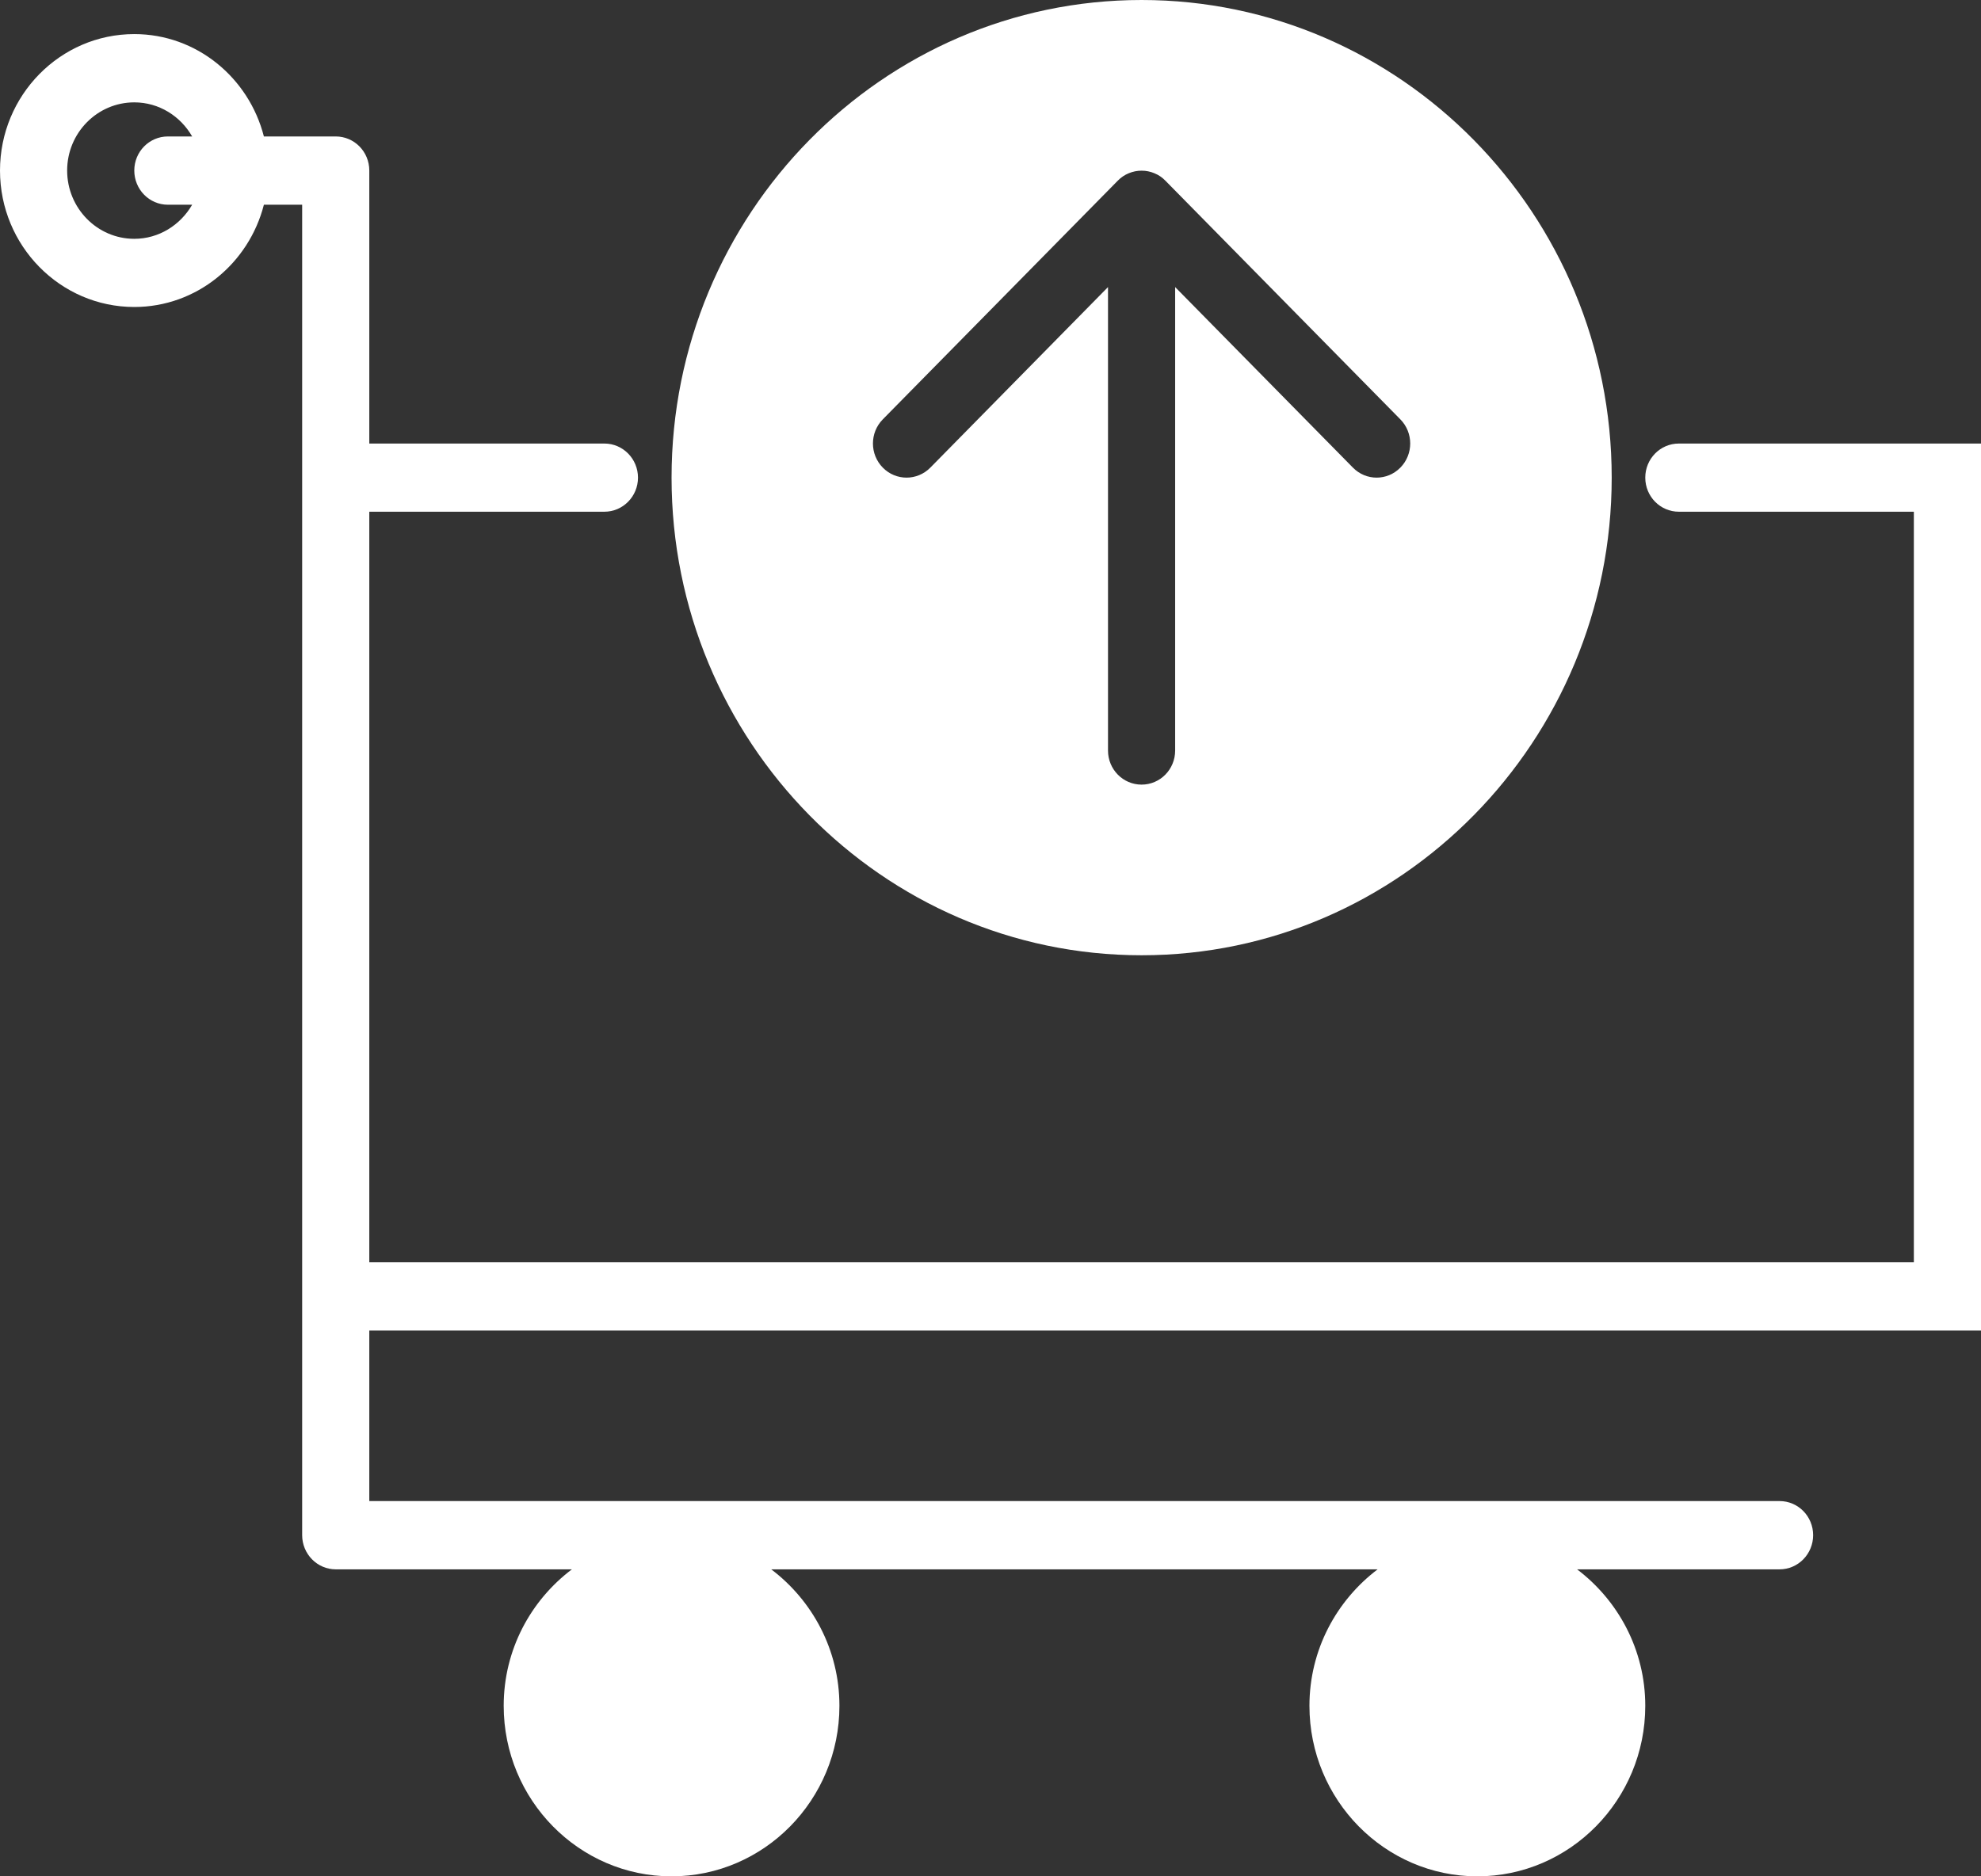 <svg xmlns="http://www.w3.org/2000/svg" width="19" height="18" viewBox="0 0 19 18">
  <rect x="0" y="0" width="19" height="18" fill="#333333" stroke="none"/>
  <g fill="#FFF" fill-rule="evenodd">
    <path d="M16.102,4.255 C15.924,4.255 15.78,4.401 15.78,4.582 C15.78,4.763 15.924,4.909 16.102,4.909 L18.356,4.909 L18.356,12.109 L3.542,12.109 L3.542,4.909 L5.797,4.909 C5.974,4.909 6.119,4.763 6.119,4.582 C6.119,4.401 5.974,4.255 5.797,4.255 L3.542,4.255 L3.542,1.636 C3.542,1.455 3.398,1.309 3.22,1.309 L2.531,1.309 C2.387,0.746 1.886,0.327 1.288,0.327 C0.578,0.327 0,0.914 0,1.636 C0,2.358 0.578,2.945 1.288,2.945 C1.886,2.945 2.387,2.527 2.531,1.964 L2.898,1.964 L2.898,14.727 C2.898,14.908 3.043,15.055 3.22,15.055 L5.485,15.055 C5.09,15.353 4.831,15.827 4.831,16.364 C4.831,17.266 5.553,18 6.441,18 C7.329,18 8.051,17.266 8.051,16.364 C8.051,15.827 7.791,15.353 7.397,15.055 L13.213,15.055 C12.819,15.353 12.559,15.827 12.559,16.364 C12.559,17.266 13.282,18 14.169,18 C15.057,18 15.78,17.266 15.78,16.364 C15.78,15.827 15.52,15.353 15.126,15.055 L17.068,15.055 C17.246,15.055 17.39,14.908 17.39,14.727 C17.39,14.546 17.246,14.4 17.068,14.4 L3.542,14.4 L3.542,12.764 L19,12.764 L19,4.255 L16.102,4.255 L16.102,4.255 Z M1.288,2.291 C0.933,2.291 0.644,1.997 0.644,1.636 C0.644,1.275 0.933,0.982 1.288,0.982 C1.525,0.982 1.731,1.114 1.843,1.309 L1.61,1.309 C1.432,1.309 1.288,1.455 1.288,1.636 C1.288,1.817 1.432,1.964 1.61,1.964 L1.843,1.964 C1.731,2.158 1.525,2.291 1.288,2.291 L1.288,2.291 Z"/>
    <path d="M10.949,0 C8.463,0 6.441,2.055 6.441,4.582 C6.441,7.108 8.463,9.164 10.949,9.164 C13.435,9.164 15.458,7.108 15.458,4.582 C15.458,2.055 13.435,0 10.949,0 L10.949,0 Z M13.431,4.486 C13.368,4.55 13.286,4.582 13.203,4.582 C13.121,4.582 13.039,4.55 12.976,4.486 L11.271,2.754 L11.271,7.2 C11.271,7.381 11.127,7.527 10.949,7.527 C10.771,7.527 10.627,7.381 10.627,7.2 L10.627,2.754 L8.923,4.486 C8.86,4.55 8.777,4.582 8.695,4.582 C8.612,4.582 8.53,4.55 8.467,4.486 C8.341,4.358 8.341,4.151 8.467,4.023 L10.721,1.733 C10.751,1.702 10.787,1.678 10.826,1.662 C10.905,1.629 10.994,1.629 11.072,1.662 C11.112,1.678 11.147,1.702 11.177,1.733 L13.431,4.023 C13.557,4.151 13.557,4.358 13.431,4.486 L13.431,4.486 Z"/>
  </g>
</svg>
